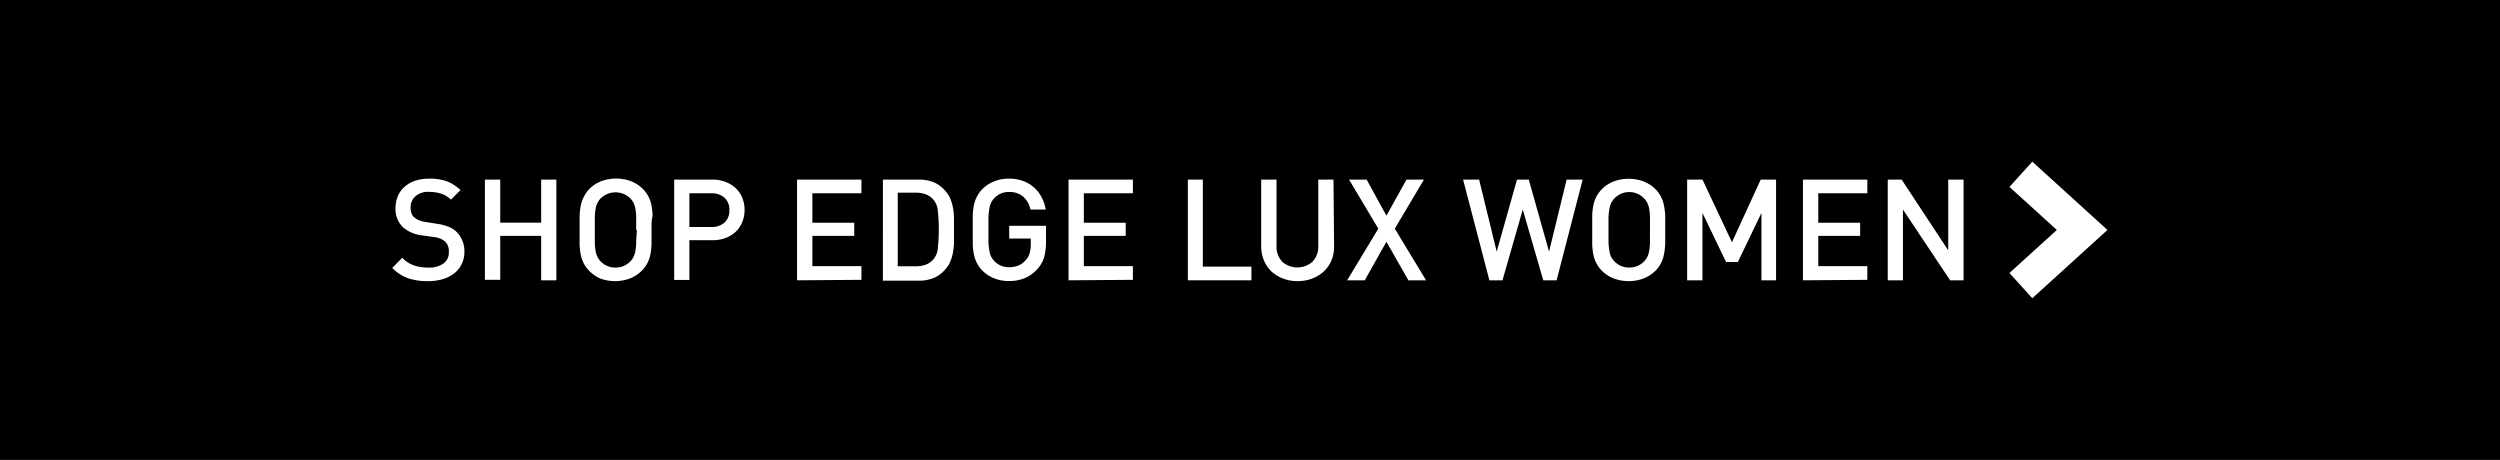 <svg xmlns="http://www.w3.org/2000/svg" viewBox="0 0 212 39"><defs><style>.cls-1{fill:#fff;}</style></defs><title>lux_off_1</title><g id="Layer_2" data-name="Layer 2"><rect y="-0.5" width="212" height="40"/></g><g id="Layer_1" data-name="Layer 1"><path class="cls-1" d="M39.38,21.34a2.25,2.25,0,0,1-.23,1.05,2.21,2.21,0,0,1-.63.79,3,3,0,0,1-1,.5,4.43,4.43,0,0,1-1.24.16,5.06,5.06,0,0,1-1.69-.25,3.64,3.64,0,0,1-1.33-.87l.85-.86a2.5,2.5,0,0,0,1,.65,3.7,3.7,0,0,0,1.18.18,2.13,2.13,0,0,0,1.31-.34,1.14,1.14,0,0,0,.46-1,1.1,1.1,0,0,0-.34-.89,1.82,1.82,0,0,0-.93-.36l-1-.14a3,3,0,0,1-1.61-.68,2.15,2.15,0,0,1-.64-1.65,2.56,2.56,0,0,1,.2-1,2.14,2.14,0,0,1,.57-.79,2.5,2.5,0,0,1,.89-.51,3.69,3.69,0,0,1,1.2-.18,4.31,4.31,0,0,1,1.48.22,3.58,3.58,0,0,1,1.17.75l-.81.81a2.2,2.2,0,0,0-.87-.52,3.64,3.64,0,0,0-1-.14,1.61,1.61,0,0,0-1.15.38,1.25,1.25,0,0,0-.4,1,1.27,1.27,0,0,0,.08.44.69.69,0,0,0,.24.35,1.54,1.54,0,0,0,.37.23,2.61,2.61,0,0,0,.56.15l1,.16a4.21,4.21,0,0,1,.95.24,2.2,2.2,0,0,1,.64.39A2.28,2.28,0,0,1,39.38,21.34Z"/><path class="cls-1" d="M45.89,23.77V20H42.42v3.73h-1.3V15.23h1.3v3.65h3.47V15.23h1.29v8.54Z"/><path class="cls-1" d="M55.25,19.5c0,.45,0,.84,0,1.18a5.75,5.75,0,0,1-.1.91,2.81,2.81,0,0,1-.26.74,2.64,2.64,0,0,1-.49.65,2.94,2.94,0,0,1-1,.64,3.63,3.63,0,0,1-2.49,0A2.94,2.94,0,0,1,50,23a2.64,2.64,0,0,1-.49-.65,2.81,2.81,0,0,1-.26-.74,5.75,5.75,0,0,1-.1-.91c0-.34,0-.73,0-1.18s0-.84,0-1.18a5.75,5.75,0,0,1,.1-.91,2.81,2.81,0,0,1,.26-.74A2.64,2.64,0,0,1,50,16a2.94,2.94,0,0,1,1-.64,3.63,3.63,0,0,1,2.49,0,2.94,2.94,0,0,1,1,.64,2.64,2.64,0,0,1,.49.65,2.81,2.81,0,0,1,.26.74,5.75,5.75,0,0,1,.1.91C55.24,18.66,55.25,19.05,55.25,19.5Zm-1.3,0c0-.42,0-.78,0-1.07a4.63,4.63,0,0,0-.07-.73,1.84,1.84,0,0,0-.16-.5,1.45,1.45,0,0,0-.25-.36,1.8,1.8,0,0,0-2.55,0,1.34,1.34,0,0,0-.25.37,1.55,1.55,0,0,0-.16.5,4.38,4.38,0,0,0-.07.72c0,.29,0,.65,0,1.07s0,.78,0,1.06a4.63,4.63,0,0,0,.07.73,1.63,1.63,0,0,0,.16.5,1.45,1.45,0,0,0,.25.36,1.71,1.71,0,0,0,1.27.54,1.8,1.8,0,0,0,.71-.14,1.78,1.78,0,0,0,.57-.4,1.45,1.45,0,0,0,.25-.36,2,2,0,0,0,.16-.5,4.38,4.38,0,0,0,.07-.72C53.94,20.28,54,19.92,54,19.5Z"/><path class="cls-1" d="M63.14,17.82a2.63,2.63,0,0,1-.19,1,2.42,2.42,0,0,1-.55.82,2.56,2.56,0,0,1-.87.54,3.06,3.06,0,0,1-1.12.19H58.46v3.37H57.17V15.23h3.24a2.87,2.87,0,0,1,1.12.2,2.56,2.56,0,0,1,.87.54,2.24,2.24,0,0,1,.55.82A2.7,2.7,0,0,1,63.14,17.82Zm-1.29,0a1.34,1.34,0,0,0-.42-1.06,1.61,1.61,0,0,0-1.1-.37H58.46v2.86h1.87a1.61,1.61,0,0,0,1.1-.37A1.34,1.34,0,0,0,61.85,17.82Z"/><path class="cls-1" d="M67.59,23.77V15.23h5.46v1.16H68.89v2.5h3.55V20H68.89v2.57h4.16v1.16Z"/><path class="cls-1" d="M80.9,19.5c0,.34,0,.67,0,1a5.46,5.46,0,0,1-.08.85,3.35,3.35,0,0,1-.2.74,2,2,0,0,1-.36.63,2.73,2.73,0,0,1-1,.82,3.29,3.29,0,0,1-1.39.26h-3V15.23h3a3.29,3.29,0,0,1,1.39.26,2.73,2.73,0,0,1,1,.82,2,2,0,0,1,.36.63,3.35,3.35,0,0,1,.2.74,5.46,5.46,0,0,1,.08.85C80.9,18.83,80.9,19.16,80.9,19.5Zm-1.29,0a13.22,13.22,0,0,0-.08-1.57,1.62,1.62,0,0,0-.38-1,1.56,1.56,0,0,0-.64-.45,2.39,2.39,0,0,0-.82-.14H76.13v6.24h1.56a2.39,2.39,0,0,0,.82-.14,1.56,1.56,0,0,0,.64-.45,1.62,1.62,0,0,0,.38-1A13.22,13.22,0,0,0,79.61,19.5Z"/><path class="cls-1" d="M88.7,20.46a5,5,0,0,1-.17,1.4,2.69,2.69,0,0,1-.6,1,3,3,0,0,1-1.07.74,3.38,3.38,0,0,1-1.28.23,3.24,3.24,0,0,1-1.25-.22,2.94,2.94,0,0,1-1-.64,2.6,2.6,0,0,1-.48-.65,2.81,2.81,0,0,1-.26-.74,4.77,4.77,0,0,1-.1-.91c0-.34,0-.73,0-1.18s0-.84,0-1.18a4.77,4.77,0,0,1,.1-.91,2.81,2.81,0,0,1,.26-.74,2.6,2.6,0,0,1,.48-.65,2.94,2.94,0,0,1,1-.64,3.24,3.24,0,0,1,1.25-.22,3.3,3.3,0,0,1,1.21.21,2.85,2.85,0,0,1,1.56,1.41,3.59,3.59,0,0,1,.33,1h-1.3a2,2,0,0,0-.62-1.1,1.77,1.77,0,0,0-1.18-.39,1.66,1.66,0,0,0-1.27.53,1.64,1.64,0,0,0-.26.37,1.56,1.56,0,0,0-.15.5,5.61,5.61,0,0,0-.08.72c0,.29,0,.65,0,1.07s0,.78,0,1.07a5.61,5.61,0,0,0,.08.72,1.56,1.56,0,0,0,.15.5,1.64,1.64,0,0,0,.26.37,1.66,1.66,0,0,0,1.27.53,2.09,2.09,0,0,0,.79-.15,1.76,1.76,0,0,0,.62-.46,1.48,1.48,0,0,0,.33-.6,2.78,2.78,0,0,0,.09-.74v-.48H85.58V19.15H88.7Z"/><path class="cls-1" d="M90.61,23.77V15.23h5.46v1.16H91.91v2.5h3.55V20H91.91v2.57h4.16v1.16Z"/><path class="cls-1" d="M100.73,23.77V15.23H102v7.38h4.12v1.16Z"/><path class="cls-1" d="M113.13,20.89a3,3,0,0,1-.23,1.21,2.79,2.79,0,0,1-.65.93,3.11,3.11,0,0,1-1,.6,3.42,3.42,0,0,1-1.21.21,3.46,3.46,0,0,1-1.21-.21,3.06,3.06,0,0,1-1-.6,2.76,2.76,0,0,1-.64-.93,3,3,0,0,1-.24-1.21V15.23h1.3v5.6a1.87,1.87,0,0,0,.48,1.36,1.93,1.93,0,0,0,2.57,0,1.83,1.83,0,0,0,.49-1.36v-5.6h1.29Z"/><path class="cls-1" d="M119.43,23.77l-1.86-3.27-1.84,3.27h-1.49l2.64-4.38-2.48-4.16h1.49l1.68,3.06,1.7-3.06h1.48l-2.47,4.16,2.65,4.38Z"/><path class="cls-1" d="M132,23.77h-1.13l-1.74-6-1.72,6H126.3l-2.23-8.54h1.36l1.49,6.11,1.72-6.11h1l1.72,6.11,1.49-6.11h1.36Z"/><path class="cls-1" d="M141.21,19.5c0,.45,0,.84,0,1.18a5.67,5.67,0,0,1-.11.91,2.5,2.5,0,0,1-.26.74,2.37,2.37,0,0,1-.48.65,2.94,2.94,0,0,1-1,.64,3.66,3.66,0,0,1-2.5,0,2.94,2.94,0,0,1-1-.64,2.6,2.6,0,0,1-.48-.65,2.5,2.5,0,0,1-.26-.74,4.77,4.77,0,0,1-.1-.91c0-.34,0-.73,0-1.18s0-.84,0-1.18a4.77,4.77,0,0,1,.1-.91,2.5,2.5,0,0,1,.26-.74,2.6,2.6,0,0,1,.48-.65,2.94,2.94,0,0,1,1-.64,3.66,3.66,0,0,1,2.5,0,2.94,2.94,0,0,1,1,.64,2.37,2.37,0,0,1,.48.65,2.5,2.5,0,0,1,.26.74,5.67,5.67,0,0,1,.11.91C141.21,18.66,141.21,19.05,141.21,19.5Zm-1.29,0c0-.42,0-.78,0-1.07a6.25,6.25,0,0,0-.07-.73,1.84,1.84,0,0,0-.16-.5,1.5,1.5,0,0,0-.26-.36,1.73,1.73,0,0,0-2.8.37,1.56,1.56,0,0,0-.15.5,5.61,5.61,0,0,0-.08.72c0,.29,0,.65,0,1.07s0,.78,0,1.06a6,6,0,0,0,.08.73,1.64,1.64,0,0,0,.15.5,1.83,1.83,0,0,0,.26.36,1.85,1.85,0,0,0,.56.4,1.87,1.87,0,0,0,.71.14,1.83,1.83,0,0,0,.71-.14,1.74,1.74,0,0,0,.56-.4,1.5,1.5,0,0,0,.26-.36,2,2,0,0,0,.16-.5,5.84,5.84,0,0,0,.07-.72C139.91,20.28,139.92,19.92,139.92,19.5Z"/><path class="cls-1" d="M149.37,23.77V18.06l-2,4.16h-1l-2-4.16v5.71h-1.3V15.23h1.3l2.5,5.31,2.44-5.31h1.3v8.54Z"/><path class="cls-1" d="M152.89,23.77V15.23h5.46v1.16h-4.16v2.5h3.55V20h-3.55v2.57h4.16v1.16Z"/><path class="cls-1" d="M165.37,23.77l-4-6v6h-1.29V15.23h1.18l3.95,6v-6h1.3v8.54Z"/><polygon class="cls-1" points="172.34 25.29 170.4 23.15 174.42 19.5 170.4 15.85 172.34 13.71 178.71 19.5 172.34 25.29"/></g></svg>